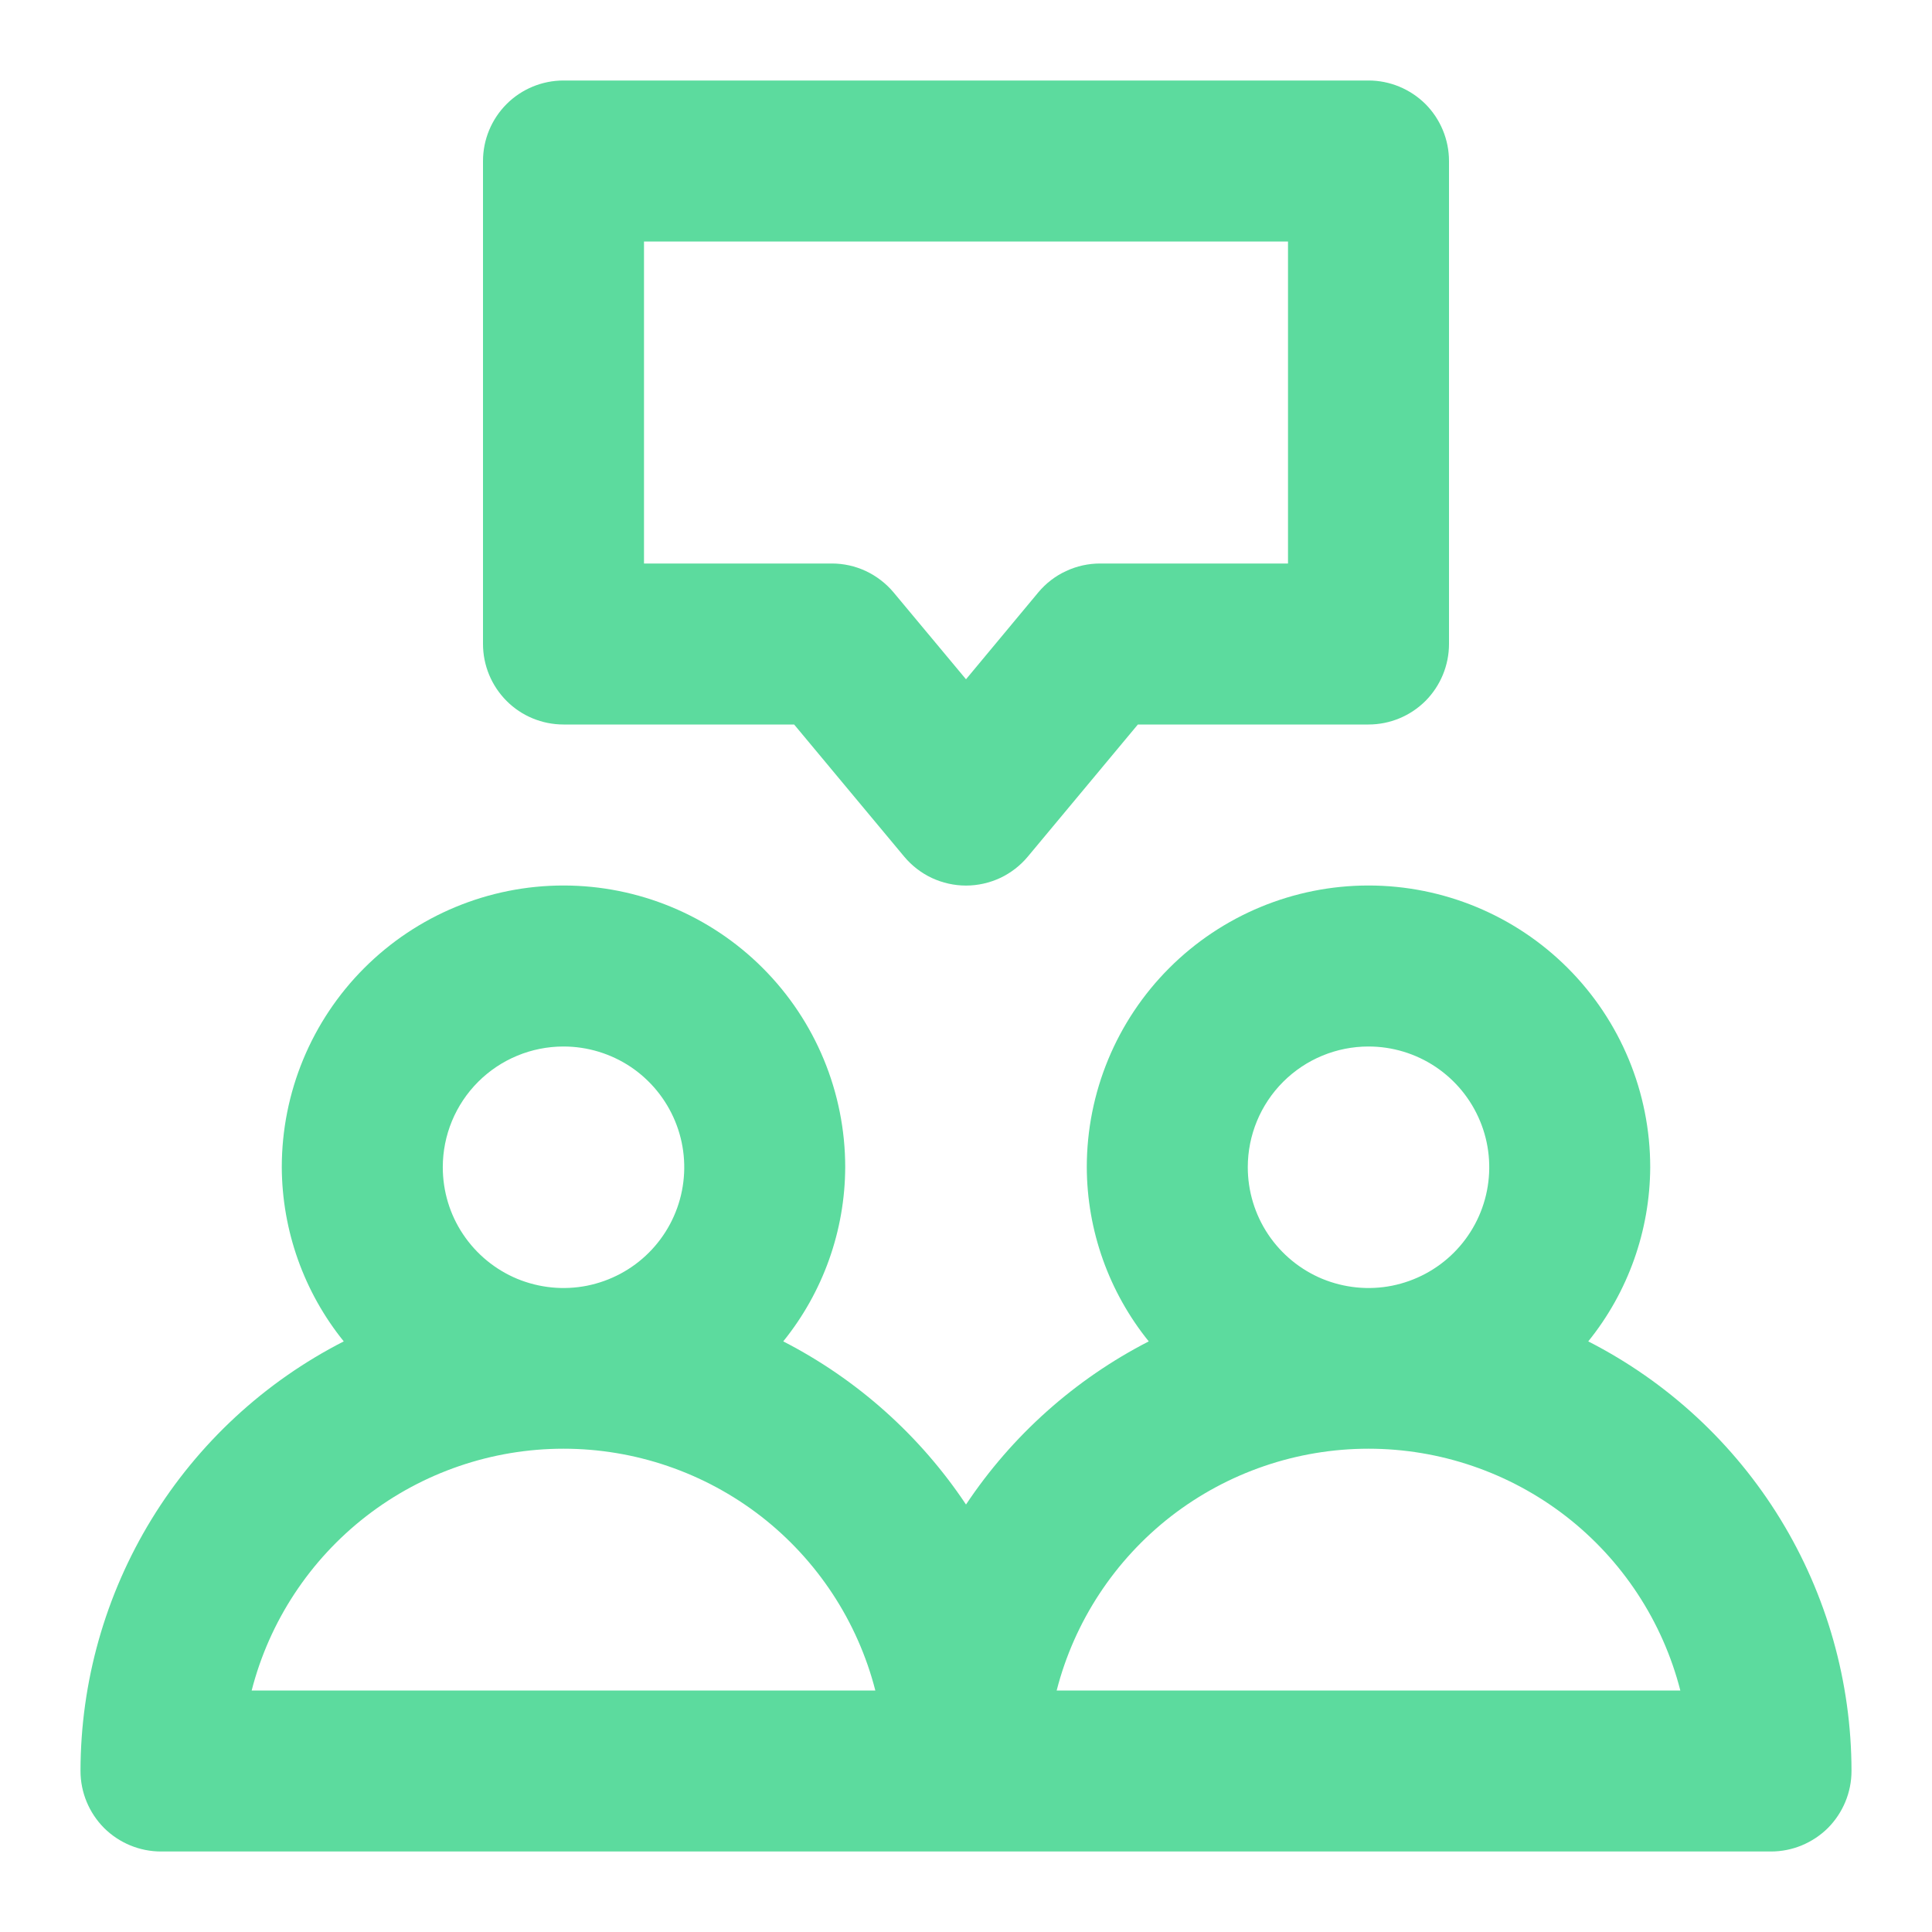 <svg width="27" height="27" viewBox="0 0 27 27" fill="none" xmlns="http://www.w3.org/2000/svg">
<path d="M22.196 18.746C22.753 18.057 23.058 17.198 23.062 16.312C23.062 15.268 22.648 14.267 21.909 13.528C21.171 12.79 20.169 12.375 19.125 12.375C18.081 12.375 17.079 12.79 16.341 13.528C15.602 14.267 15.188 15.268 15.188 16.312C15.191 17.198 15.497 18.057 16.054 18.746C15.022 19.276 14.143 20.061 13.5 21.026C12.857 20.061 11.978 19.276 10.946 18.746C11.503 18.057 11.809 17.198 11.812 16.312C11.812 15.268 11.398 14.267 10.659 13.528C9.921 12.79 8.919 12.375 7.875 12.375C6.831 12.375 5.829 12.79 5.091 13.528C4.352 14.267 3.938 15.268 3.938 16.312C3.942 17.198 4.247 18.057 4.804 18.746C3.697 19.311 2.769 20.171 2.119 21.23C1.47 22.29 1.126 23.508 1.125 24.75C1.125 25.048 1.244 25.334 1.454 25.546C1.665 25.756 1.952 25.875 2.25 25.875H24.75C25.048 25.875 25.334 25.756 25.546 25.546C25.756 25.334 25.875 25.048 25.875 24.75C25.874 23.508 25.53 22.29 24.881 21.23C24.232 20.171 23.303 19.311 22.196 18.746ZM7.875 14.625C8.209 14.625 8.535 14.724 8.813 14.909C9.09 15.095 9.306 15.358 9.434 15.667C9.562 15.975 9.595 16.314 9.53 16.642C9.465 16.969 9.304 17.27 9.068 17.506C8.832 17.742 8.532 17.902 8.204 17.968C7.877 18.033 7.538 17.999 7.229 17.872C6.921 17.744 6.657 17.527 6.472 17.25C6.286 16.973 6.188 16.646 6.188 16.312C6.188 15.865 6.365 15.436 6.682 15.119C6.998 14.803 7.427 14.625 7.875 14.625ZM3.517 23.625C3.765 22.658 4.329 21.801 5.118 21.189C5.907 20.578 6.877 20.246 7.875 20.246C8.873 20.246 9.843 20.578 10.633 21.189C11.421 21.801 11.985 22.658 12.233 23.625H3.517ZM19.125 14.625C19.459 14.625 19.785 14.724 20.062 14.909C20.34 15.095 20.556 15.358 20.684 15.667C20.812 15.975 20.845 16.314 20.78 16.642C20.715 16.969 20.554 17.27 20.318 17.506C20.082 17.742 19.782 17.902 19.454 17.968C19.127 18.033 18.788 17.999 18.479 17.872C18.171 17.744 17.907 17.527 17.722 17.25C17.537 16.973 17.438 16.646 17.438 16.312C17.438 15.865 17.615 15.436 17.932 15.119C18.248 14.803 18.677 14.625 19.125 14.625ZM14.767 23.625C15.015 22.658 15.579 21.801 16.367 21.189C17.157 20.578 18.127 20.246 19.125 20.246C20.123 20.246 21.093 20.578 21.883 21.189C22.672 21.801 23.235 22.658 23.483 23.625H14.767ZM6.75 2.25V9C6.75 9.298 6.869 9.585 7.08 9.796C7.29 10.007 7.577 10.125 7.875 10.125H11.098L12.636 11.971C12.742 12.098 12.874 12.2 13.023 12.27C13.172 12.339 13.335 12.376 13.5 12.376C13.665 12.376 13.828 12.339 13.977 12.27C14.126 12.2 14.258 12.098 14.364 11.971L15.902 10.125H19.125C19.423 10.125 19.709 10.007 19.921 9.796C20.131 9.585 20.25 9.298 20.25 9V2.25C20.25 1.952 20.131 1.665 19.921 1.454C19.709 1.244 19.423 1.125 19.125 1.125H7.875C7.577 1.125 7.29 1.244 7.08 1.454C6.869 1.665 6.75 1.952 6.75 2.25ZM9 3.375H18V7.875H15.375C15.21 7.875 15.047 7.911 14.898 7.981C14.748 8.05 14.616 8.152 14.51 8.279L13.5 9.493L12.488 8.279C12.382 8.153 12.25 8.051 12.101 7.981C11.952 7.911 11.789 7.875 11.625 7.875H9V3.375Z" fill="#5CDB9E"/>
</svg>
